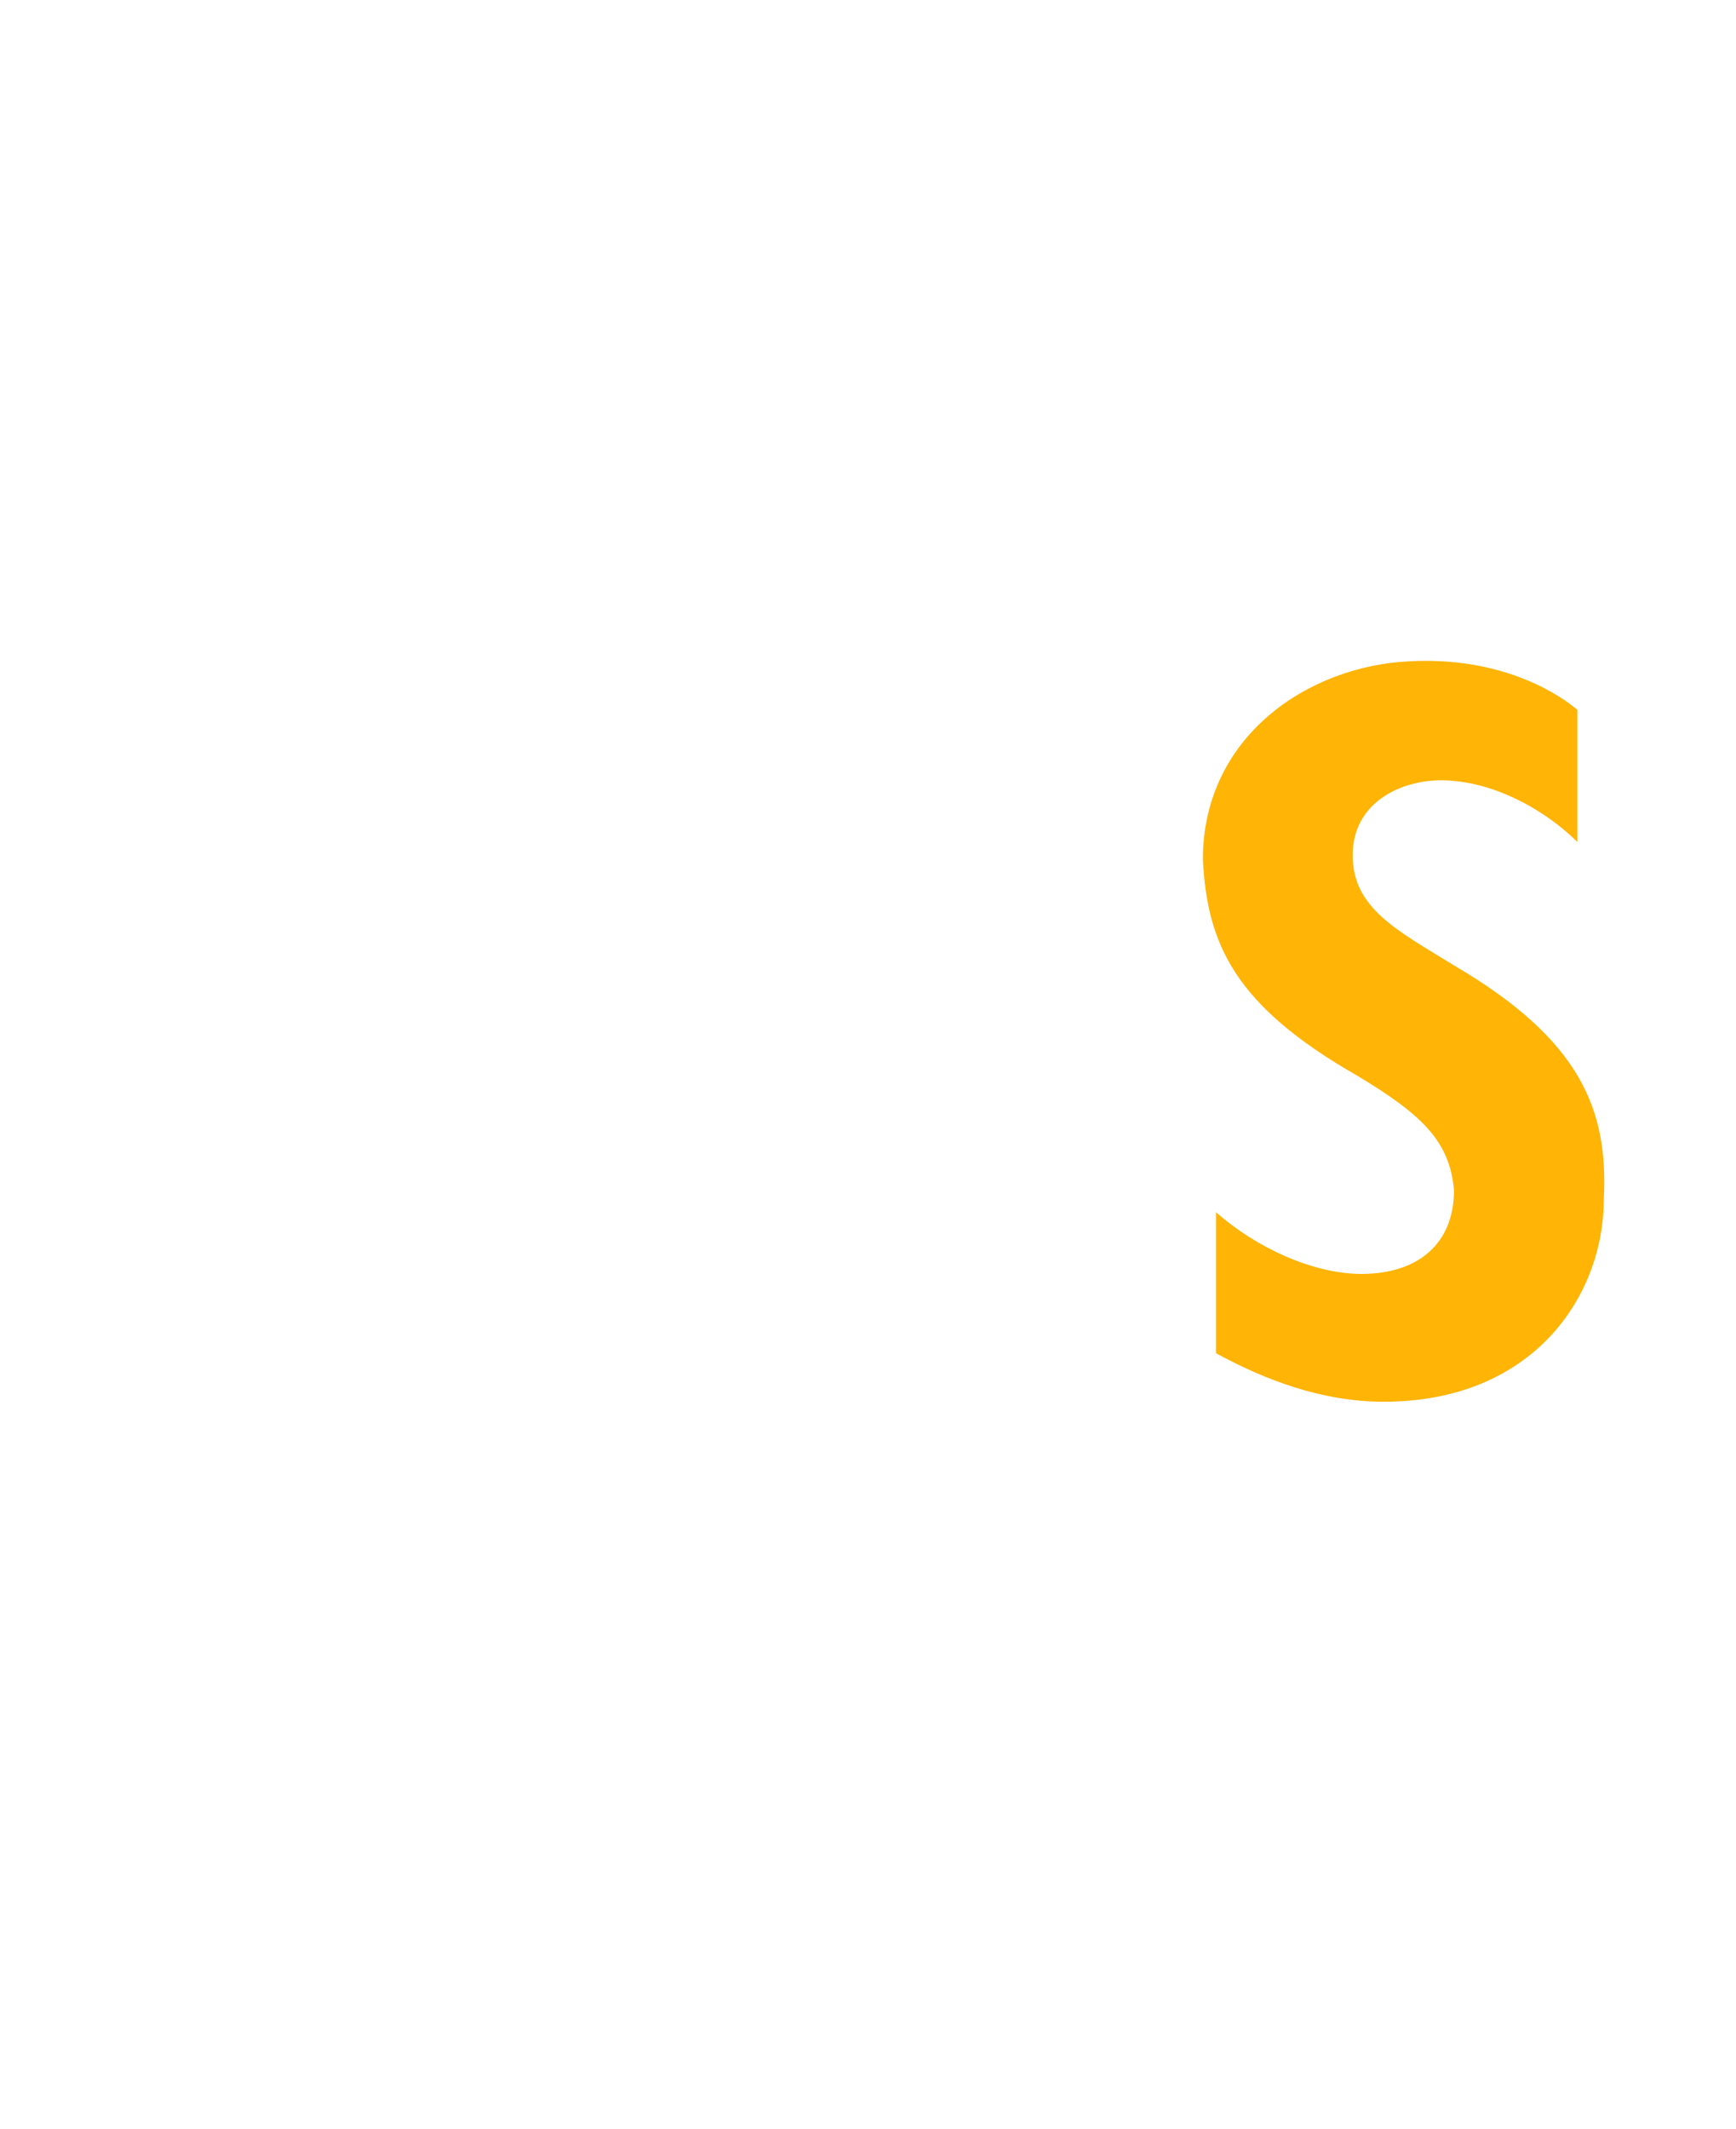 <svg version="1.1" id="Layer_1" xmlns="http://www.w3.org/2000/svg" xmlns:xlink="http://www.w3.org/1999/xlink" x="0px" y="0px" viewBox="0 0 2039 2500" style="enable-background:new 0 0 2039 2500;" xml:space="preserve"><style type="text/css">
	.st0{fill:#341B14;}
	.st1{fill:#FFB406;}
</style><path class="st1" d="M1707.79,1133.56c-67.28-41.4-119.03-67.28-119.03-129.38c0-62.1,56.93-87.98,103.5-87.98
	c62.1,0,124.2,36.23,160.43,72.45V833.4c-31.05-25.88-98.33-62.1-196.65-56.93c-119.03,5.18-243.23,87.98-243.23,232.88
	c5.18,98.33,36.23,170.78,181.13,253.58c77.63,46.58,108.68,77.63,113.85,134.55c0,62.1-41.4,98.33-108.68,98.33
	c-56.93,0-124.2-31.05-170.78-72.45v165.6c56.93,31.05,124.2,56.93,196.65,56.93c175.95,0,258.76-124.2,258.76-238.06
	C1888.92,1304.34,1857.87,1221.54,1707.79,1133.56z"/></svg>